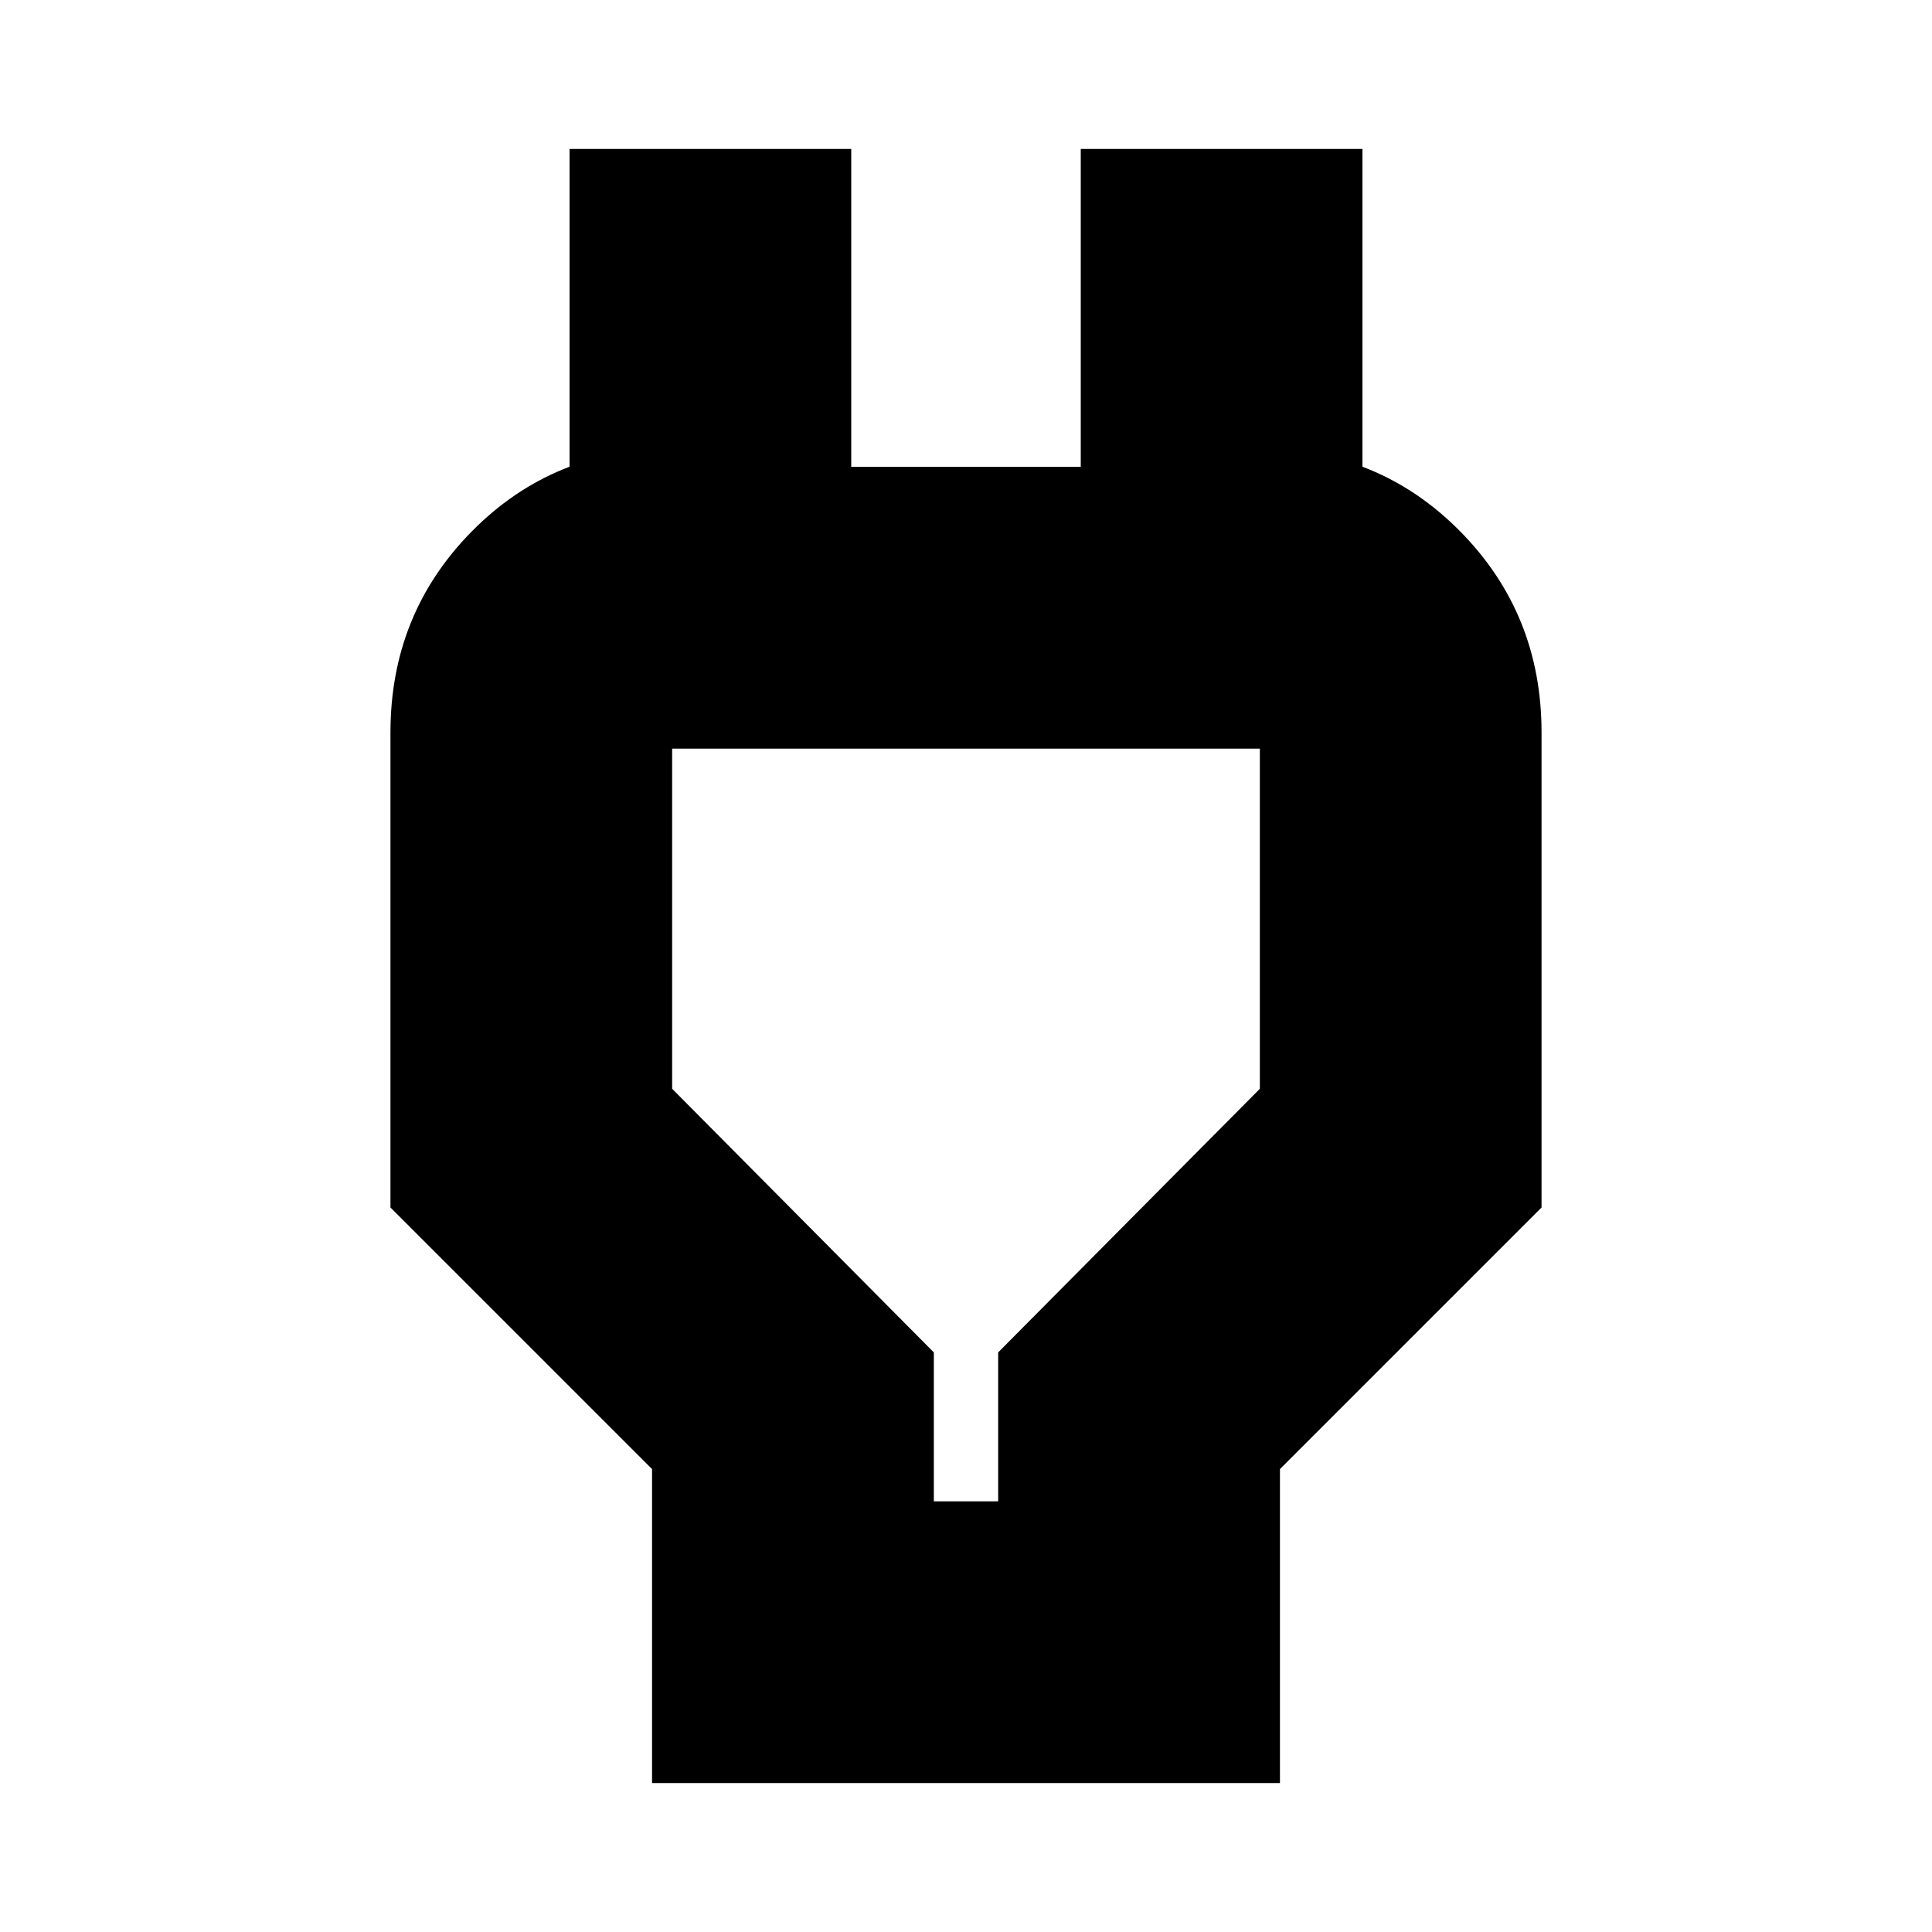 <svg xmlns="http://www.w3.org/2000/svg" height="20" width="20"><path d="M9.667 15.542h.666V14l2.709-2.729V7.75H6.958v3.521L9.667 14ZM6.75 18.458v-3.25L4.042 12.5V7.583q0-1.229.843-2.083.844-.854 2.073-.854h.396L5.896 6.083V1.542h2.916v3.291h2.376V1.542h2.916v4.541l-1.458-1.437h.396q1.229 0 2.073.854.843.854.843 2.083V12.5l-2.708 2.708v3.25ZM10 11.646Z"/></svg>